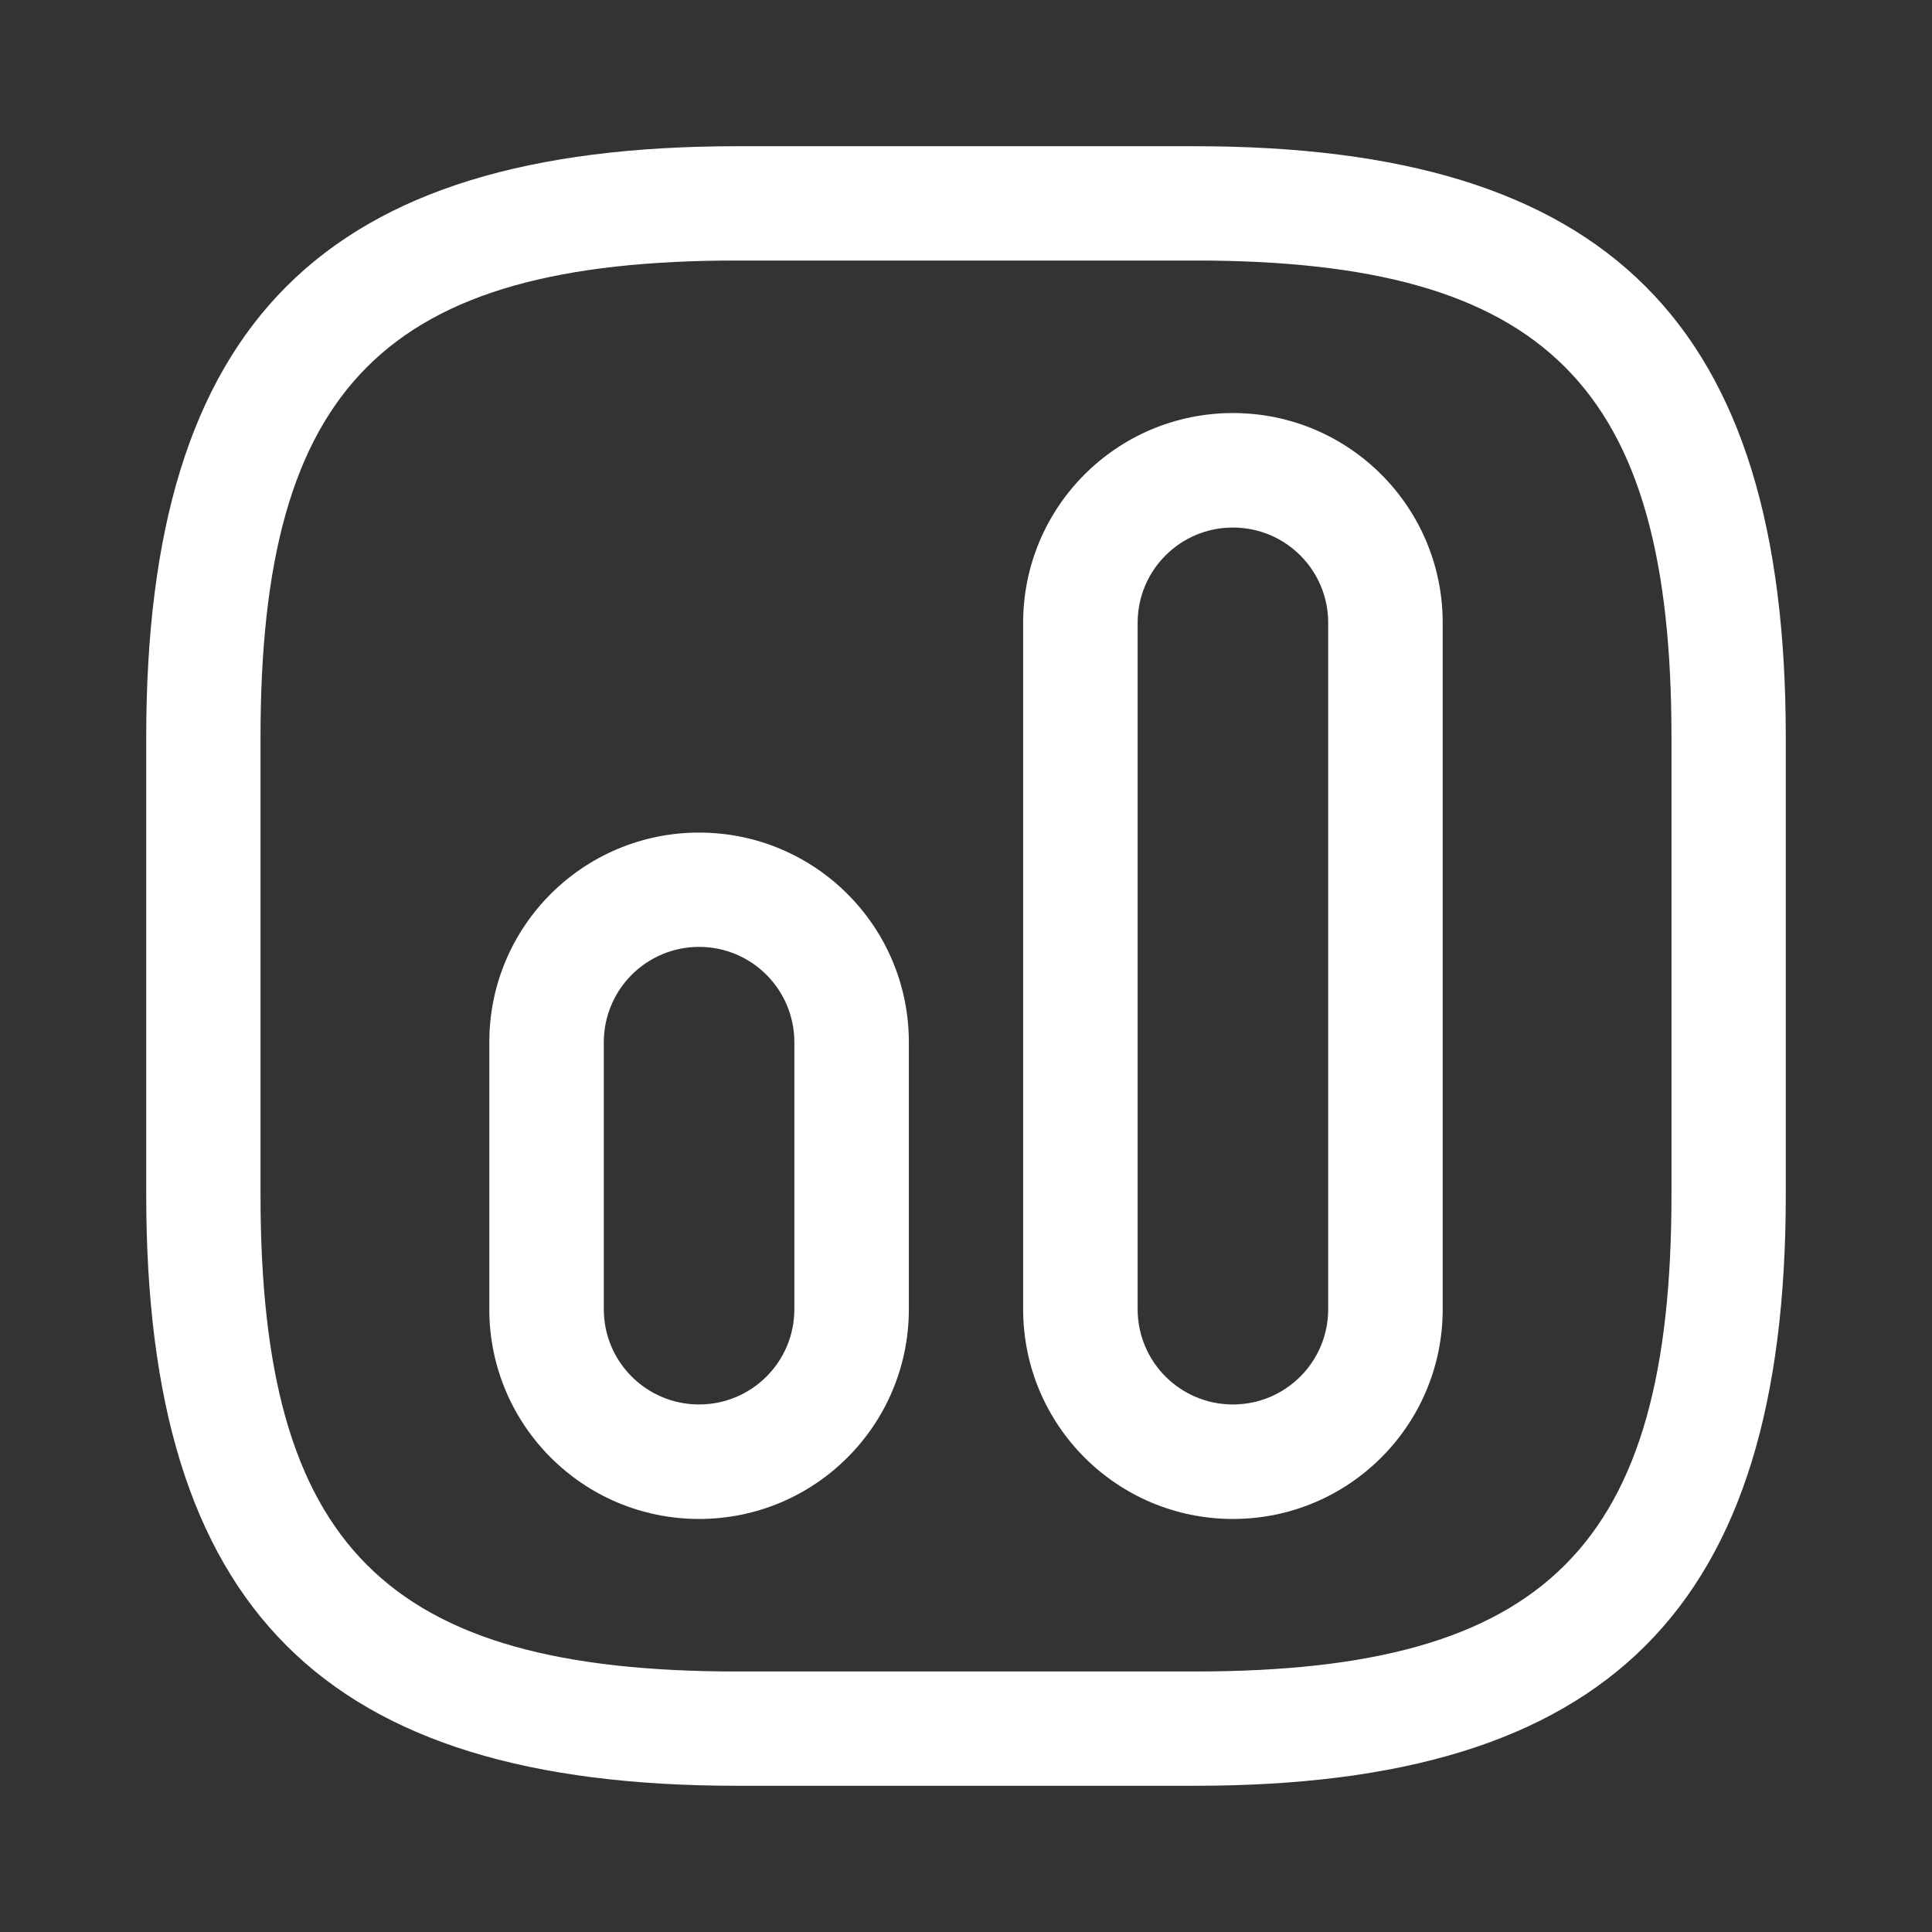 <svg width="19" height="19" viewBox="0 0 19 19" fill="none" xmlns="http://www.w3.org/2000/svg">
<rect x="0" y="0" width="19" height="19" fill="#333333" stroke="none"/>
<path d="M11.75 17.562H7.25C3.178 17.562 1.438 15.822 1.438 11.75V7.25C1.438 3.178 3.178 1.438 7.25 1.438H11.75C15.822 1.438 17.562 3.178 17.562 7.25V11.75C17.562 15.822 15.822 17.562 11.75 17.562ZM7.25 2.562C3.792 2.562 2.562 3.792 2.562 7.25V11.75C2.562 15.207 3.792 16.438 7.25 16.438H11.75C15.207 16.438 16.438 15.207 16.438 11.75V7.25C16.438 3.792 15.207 2.562 11.75 2.562H7.25Z" fill="white"/>
<path d="M12.125 14.938C10.985 14.938 10.062 14.015 10.062 12.875V6.125C10.062 4.985 10.985 4.062 12.125 4.062C13.265 4.062 14.188 4.985 14.188 6.125V12.875C14.188 14.015 13.265 14.938 12.125 14.938ZM12.125 5.188C11.607 5.188 11.188 5.607 11.188 6.125V12.875C11.188 13.393 11.607 13.812 12.125 13.812C12.643 13.812 13.062 13.393 13.062 12.875V6.125C13.062 5.607 12.643 5.188 12.125 5.188Z" fill="white"/>
<path d="M6.875 14.938C5.735 14.938 4.812 14.015 4.812 12.875V10.25C4.812 9.11 5.735 8.188 6.875 8.188C8.015 8.188 8.938 9.11 8.938 10.25V12.875C8.938 14.015 8.015 14.938 6.875 14.938ZM6.875 9.312C6.357 9.312 5.938 9.732 5.938 10.25V12.875C5.938 13.393 6.357 13.812 6.875 13.812C7.393 13.812 7.812 13.393 7.812 12.875V10.25C7.812 9.732 7.393 9.312 6.875 9.312Z" fill="white"/>
</svg>
